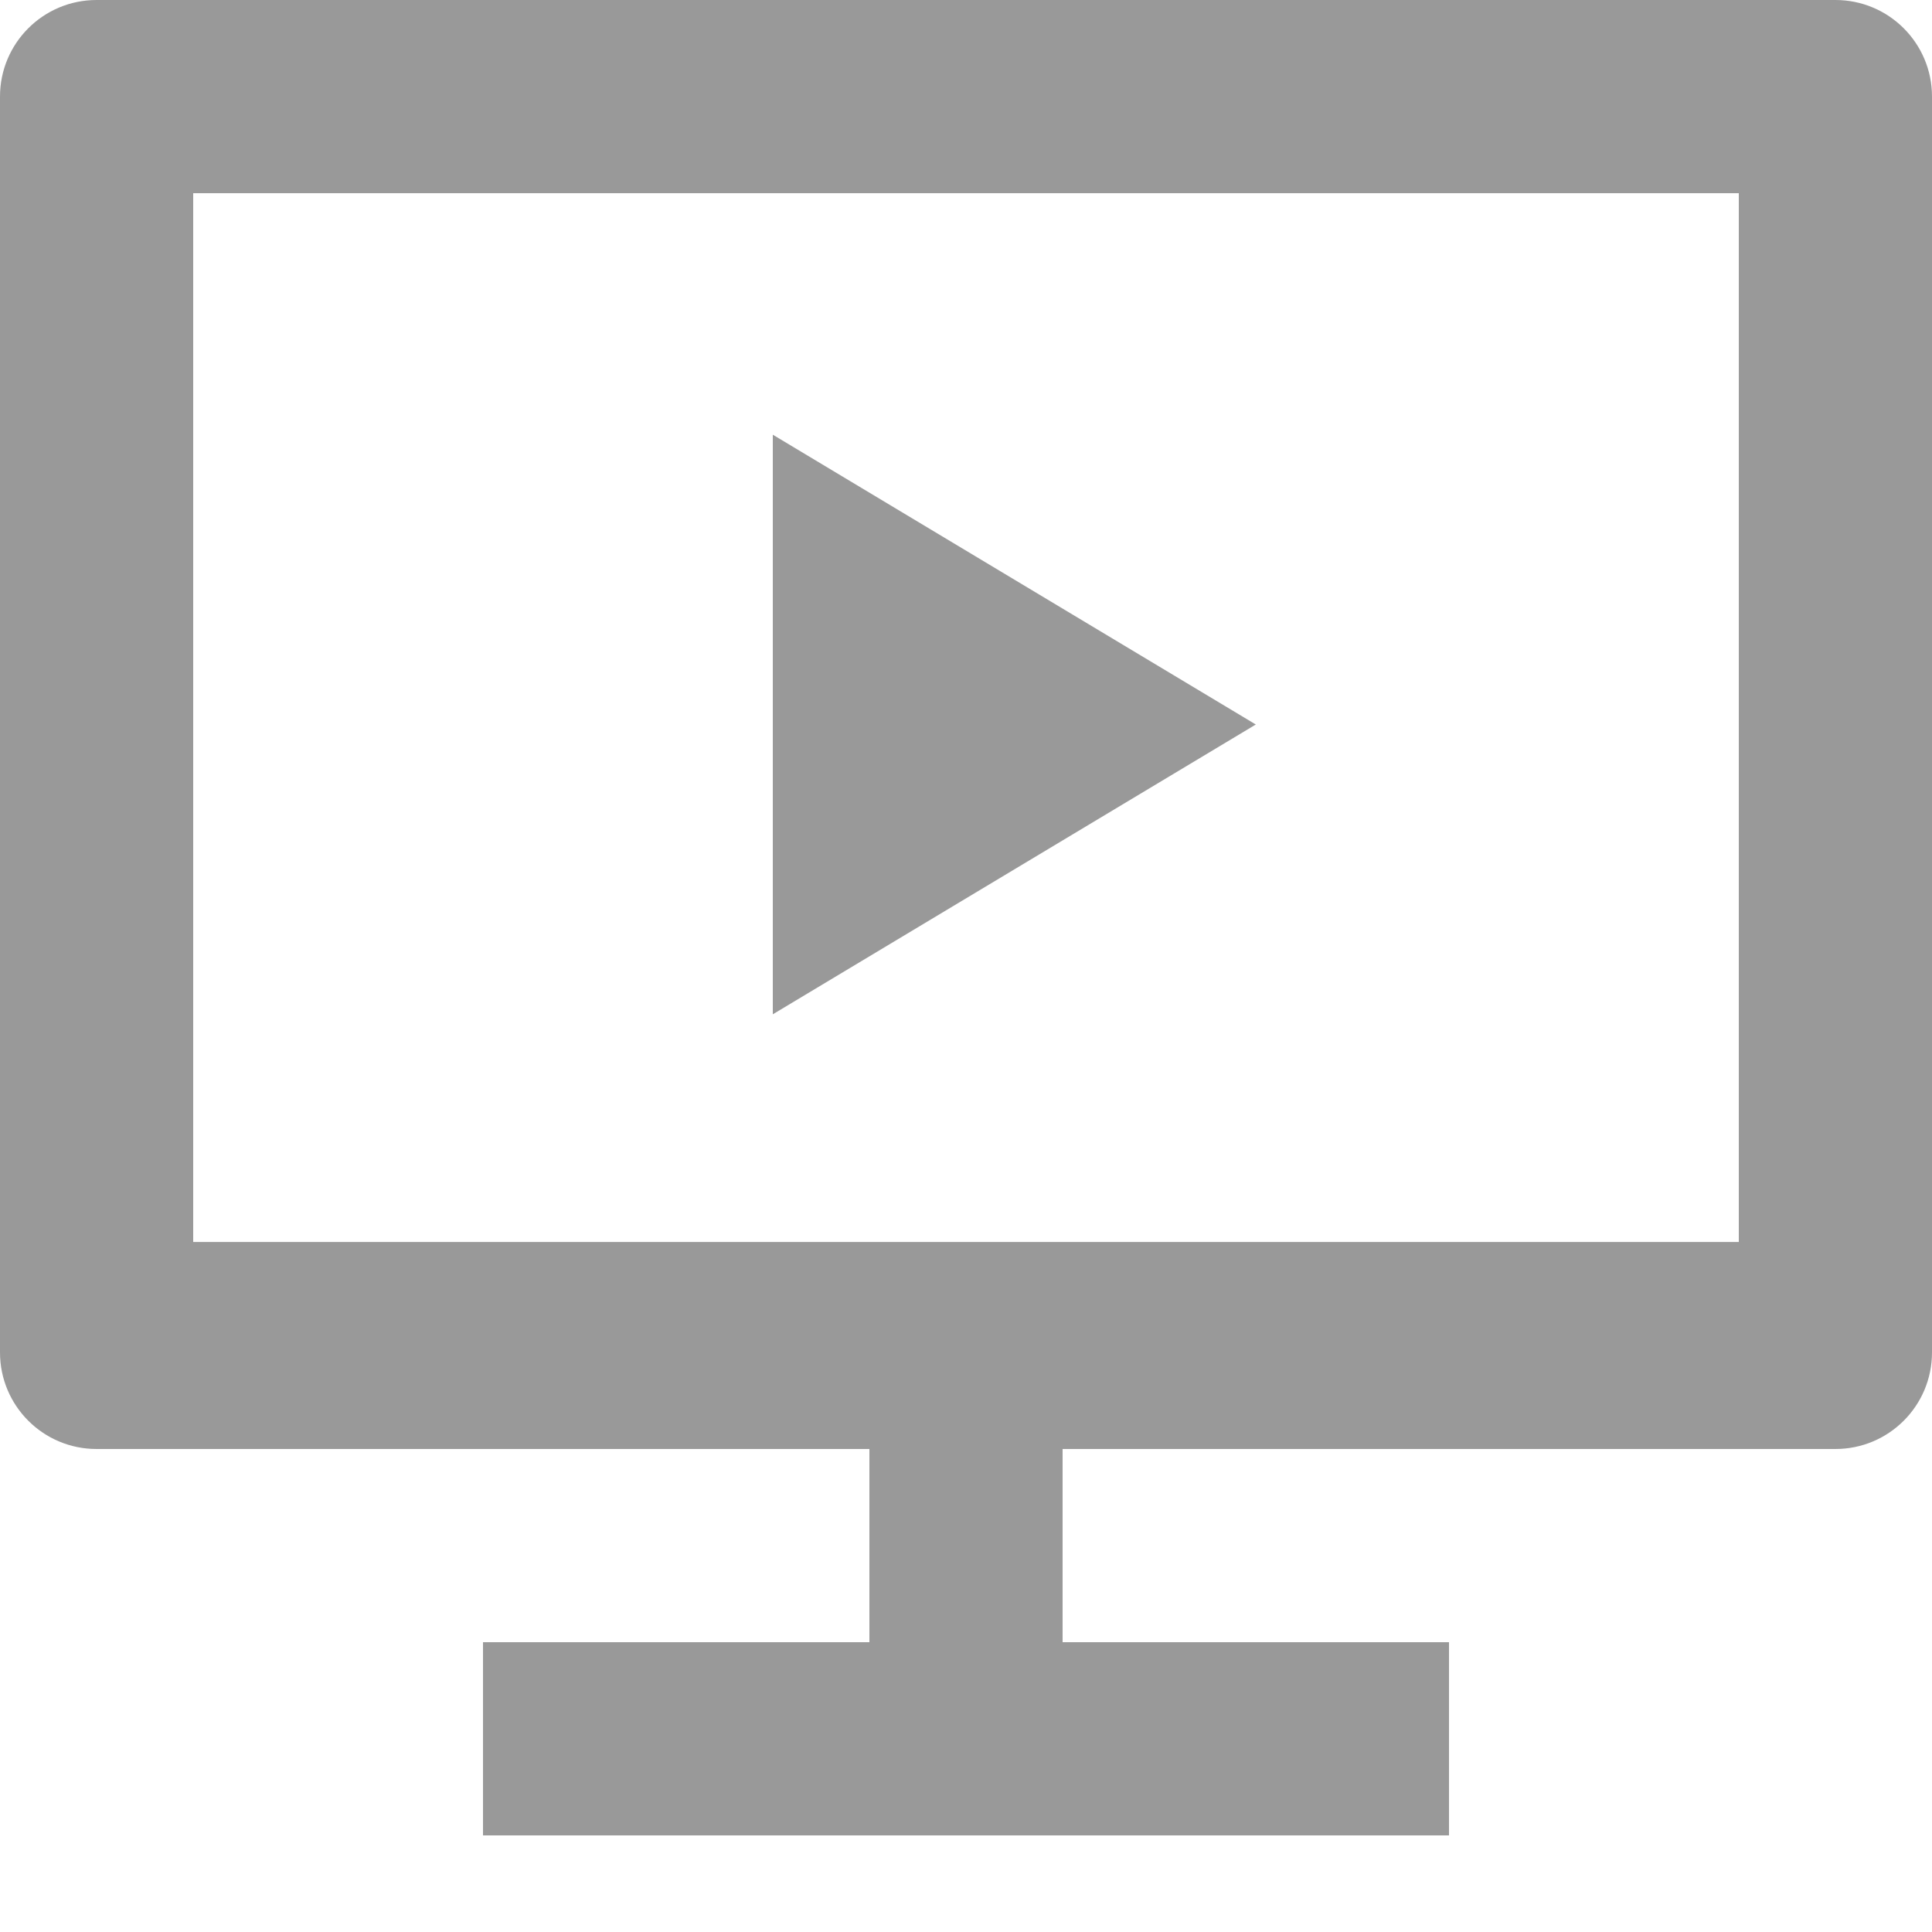 ﻿<?xml version="1.0" encoding="utf-8"?>
<svg version="1.1" xmlns:xlink="http://www.w3.org/1999/xlink" width="14px" height="14px" xmlns="http://www.w3.org/2000/svg">
  <g transform="matrix(1 0 0 1 -20 -31 )">
    <path d="M 13.3 10.5  L 7.7 10.5  L 7.7 11.9  L 10.5 11.9  L 10.5 13.3  L 3.5 13.3  L 3.5 11.9  L 6.3 11.9  L 6.3 10.5  L 0.7 10.5  C 0.313 10.5  0 10.187  0 9.8  L 0 0.7  C 0 0.313  0.313 0  0.7 0  L 13.3 0  C 13.687 0  14 0.313  14 0.7  L 14 9.8  C 14 10.187  13.687 10.5  13.3 10.5  Z M 12.6 1.4  L 1.4 1.4  L 1.4 9  L 12.6 9  L 12.6 1.4  Z M 5.6 7.35  L 5.6 3.15  L 9.1 5.25  L 5.6 7.35  Z " fill-rule="nonzero" fill="#999999" stroke="none" transform="matrix(1 0 0 1 20 31 )" />
  </g>
</svg>
